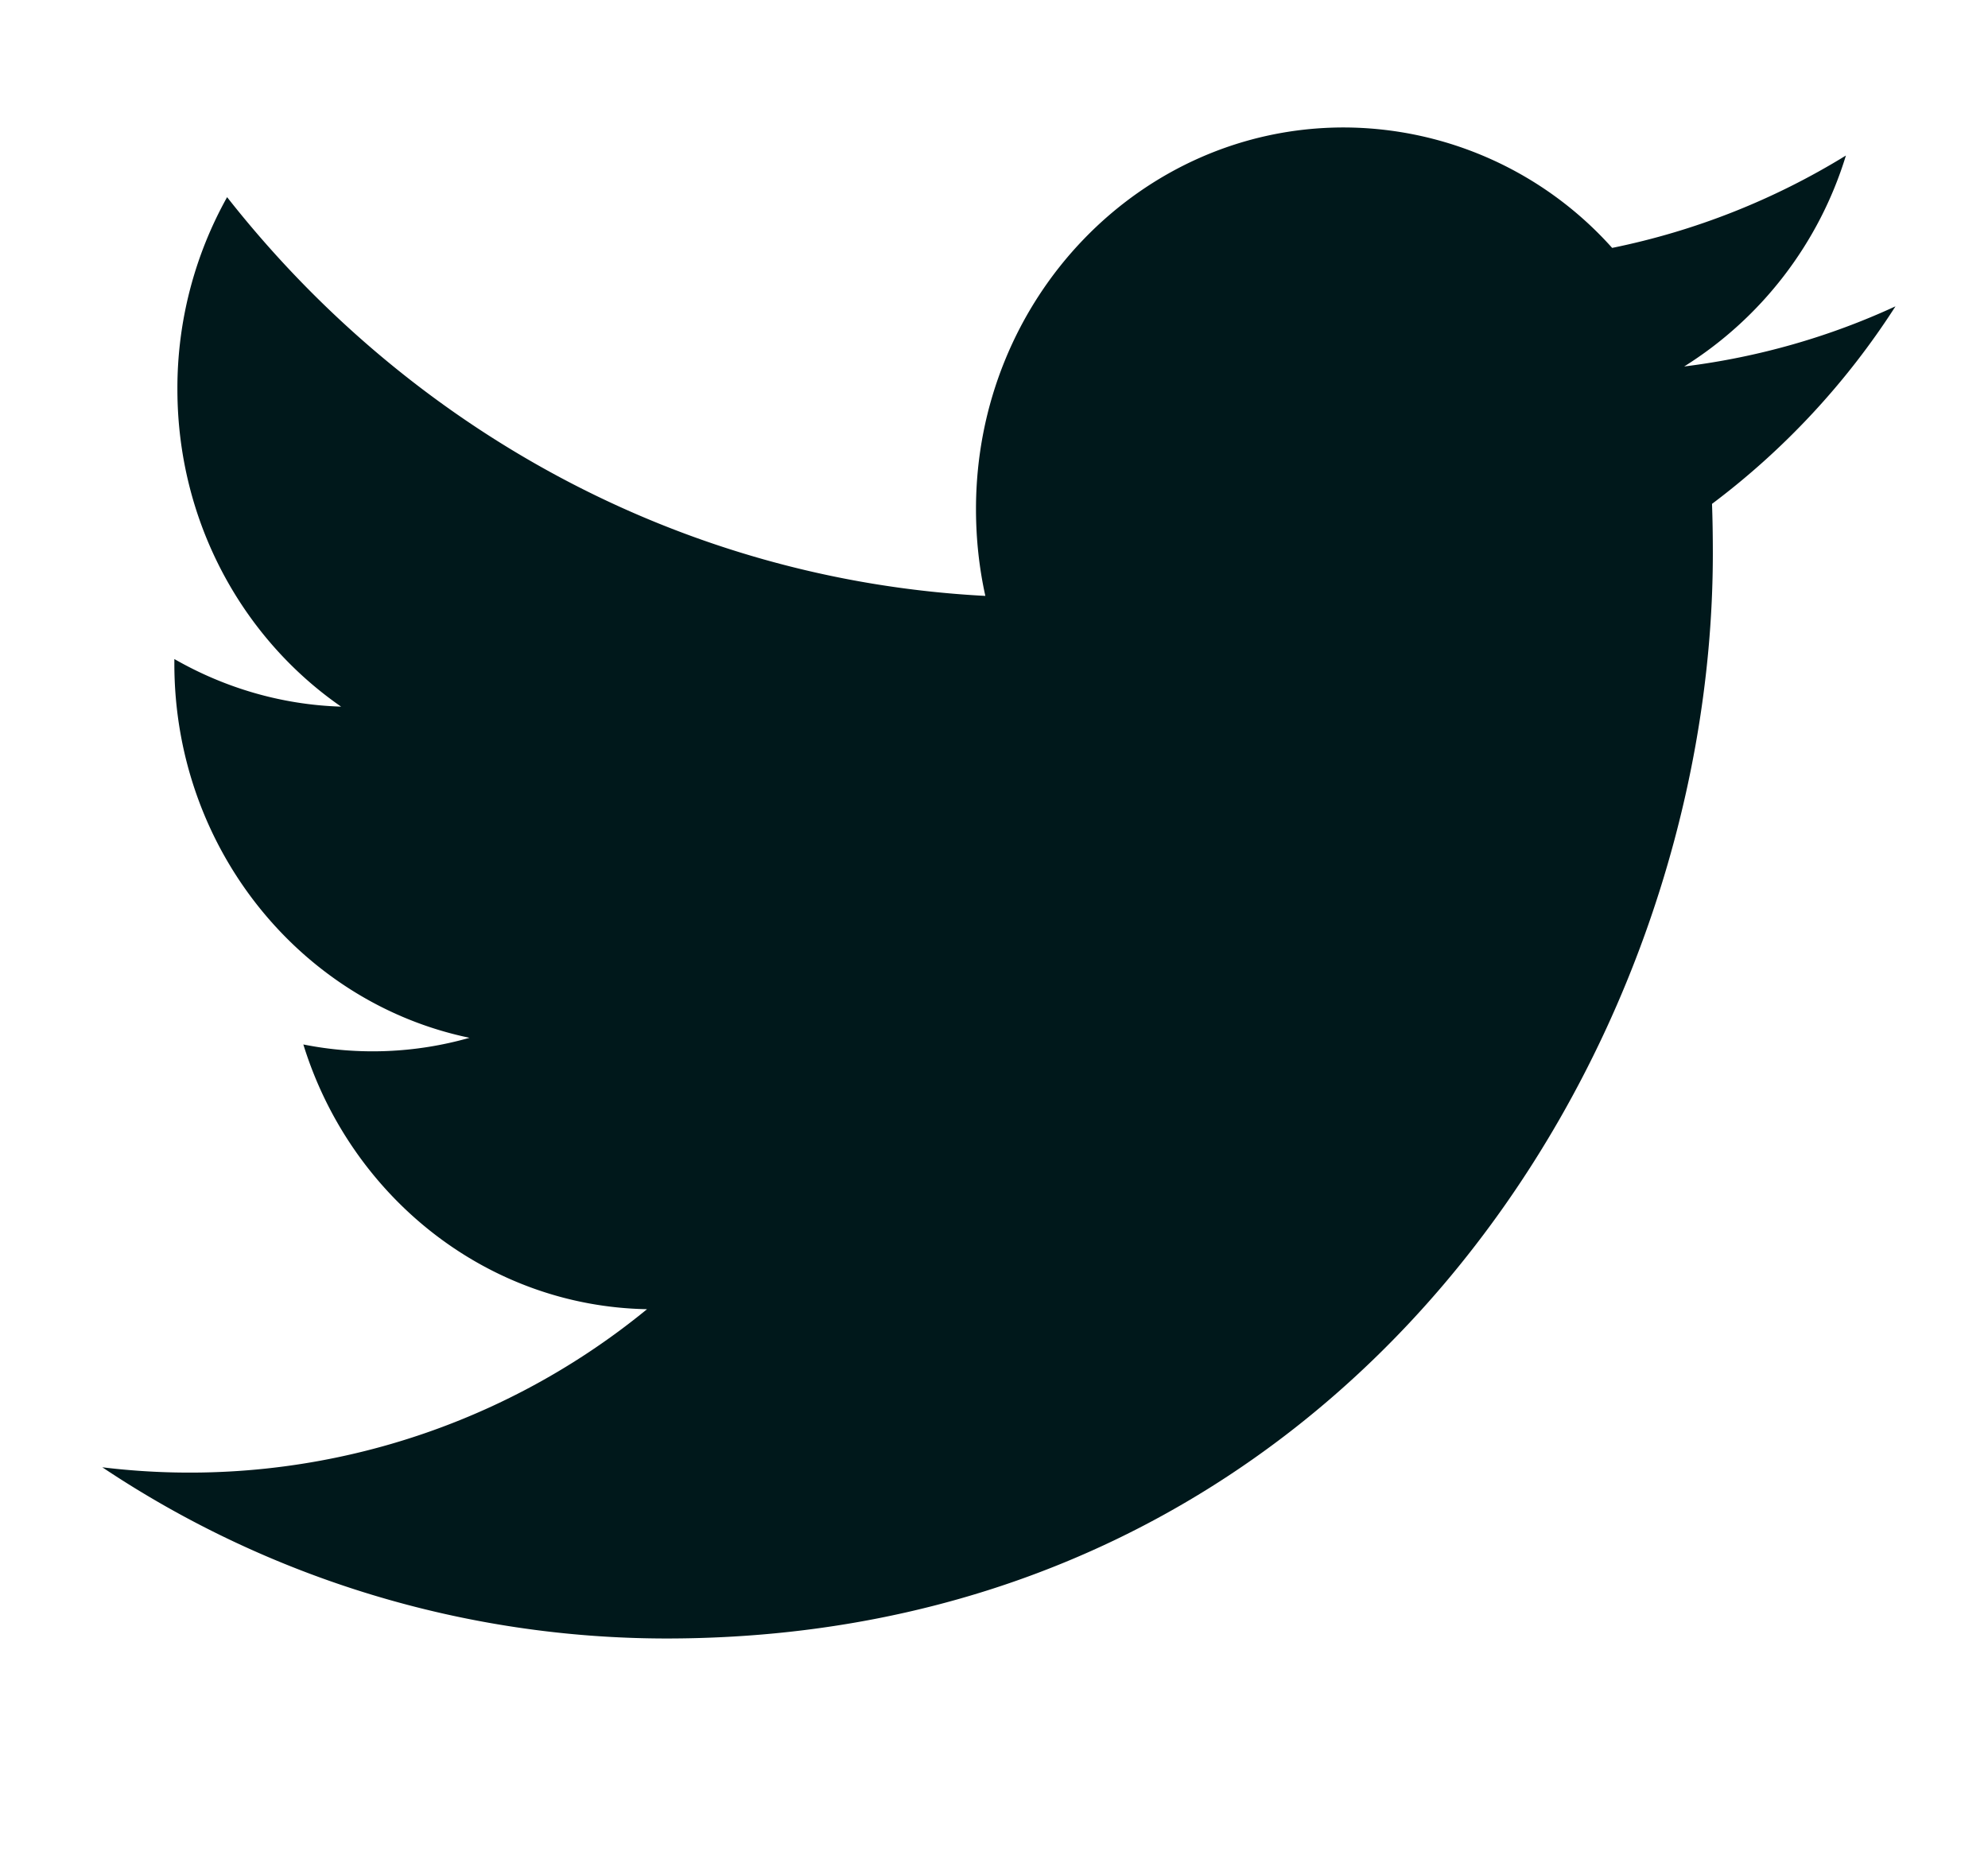 <svg xmlns="http://www.w3.org/2000/svg" fill="none" viewBox="0 0 17 16"><path fill="#00181B" fill-rule="evenodd" d="M16.208 2.62c-.563.26-1.17.435-1.806.514a3.25 3.25 0 001.383-1.804 6.155 6.155 0 01-1.999.79 3.087 3.087 0 00-2.295-1.03c-1.737 0-3.145 1.461-3.145 3.263 0 .255.027.504.08.743-2.614-.137-4.931-1.434-6.484-3.41a3.35 3.35 0 00-.425 1.642c0 1.131.555 2.13 1.4 2.715-.516-.016-1.002-.164-1.426-.407v.04c0 1.581 1.084 2.9 2.524 3.199a3.022 3.022 0 01-1.421.057c.4 1.295 1.562 2.239 2.939 2.264a6.17 6.17 0 01-4.658 1.352 8.689 8.689 0 004.822 1.464c5.787 0 8.95-4.97 8.95-9.28 0-.142-.002-.284-.007-.423a6.5 6.5 0 001.568-1.688" clip-rule="evenodd"/></svg>